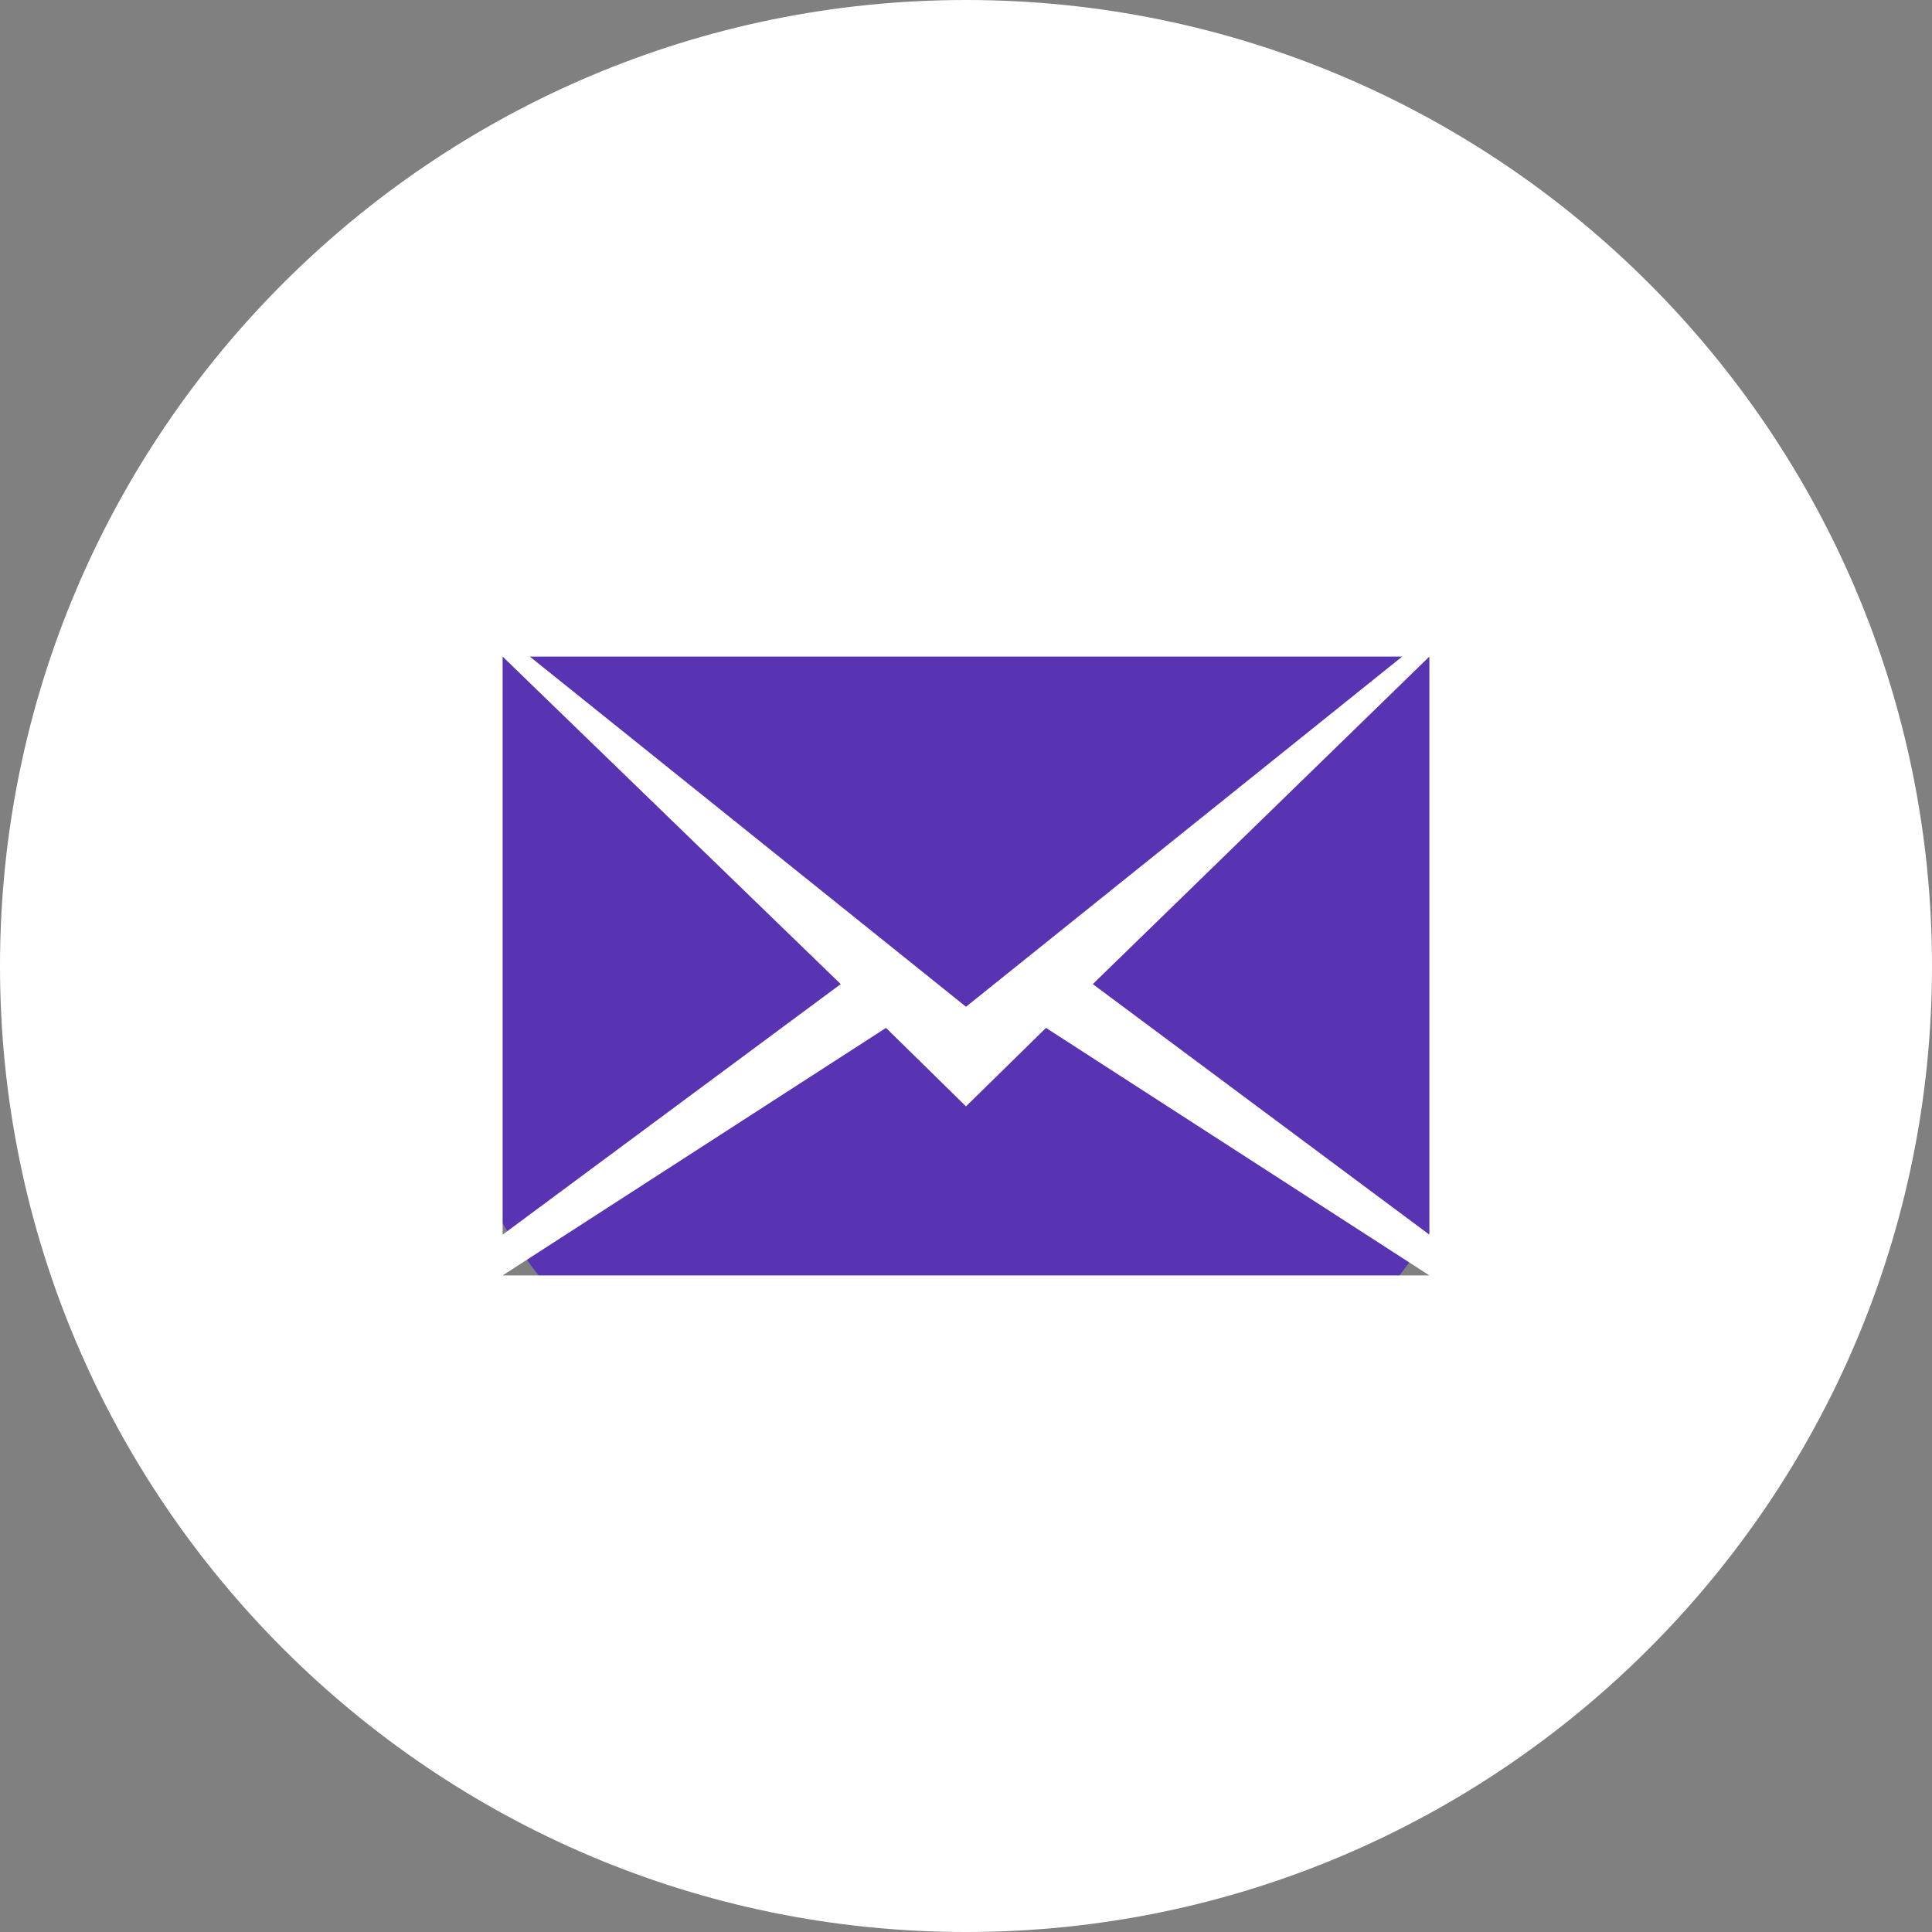 <?xml version="1.0" encoding="utf-8"?>
<!-- Generator: Adobe Illustrator 24.1.0, SVG Export Plug-In . SVG Version: 6.00 Build 0)  -->
<svg version="1.1" id="Layer_1" xmlns:sketch="http://www.bohemiancoding.com/sketch/ns"
	 xmlns="http://www.w3.org/2000/svg" xmlns:xlink="http://www.w3.org/1999/xlink" x="0px" y="0px" viewBox="0 0 128 128"
	 style="enable-background:new 0 0 128 128;" xml:space="preserve">
<rect x="0" y="0" width="128" height="128" fill="#808080" stroke="none"/>
<style type="text/css">
	.st0{fill-rule:evenodd;clip-rule:evenodd;fill:#5834B3;}
	.st1{fill-rule:evenodd;clip-rule:evenodd;fill:#FFFFFF;}
</style>
<circle class="st0" cx="64.2" cy="62.2" r="36.2"/>
<g id="Mail">
	<path id="Oval-1" class="st1" d="M64,0C28.7,0,0,28.7,0,64s28.7,64,64,64s64-28.7,64-64S99.3,0,64,0z M94.7,81.8V43.5L72.4,65.2
		L94.7,81.8z M33.3,81.8l22.4-16.6L33.3,43.5V81.8z M58.7,68.1L33.3,84.5h61.4L69.3,68.1L64,73.3L58.7,68.1z M35.1,43.5L64,66.7
		l28.9-23.2C92.9,43.5,35.1,43.5,35.1,43.5z"/>
</g>
</svg>
